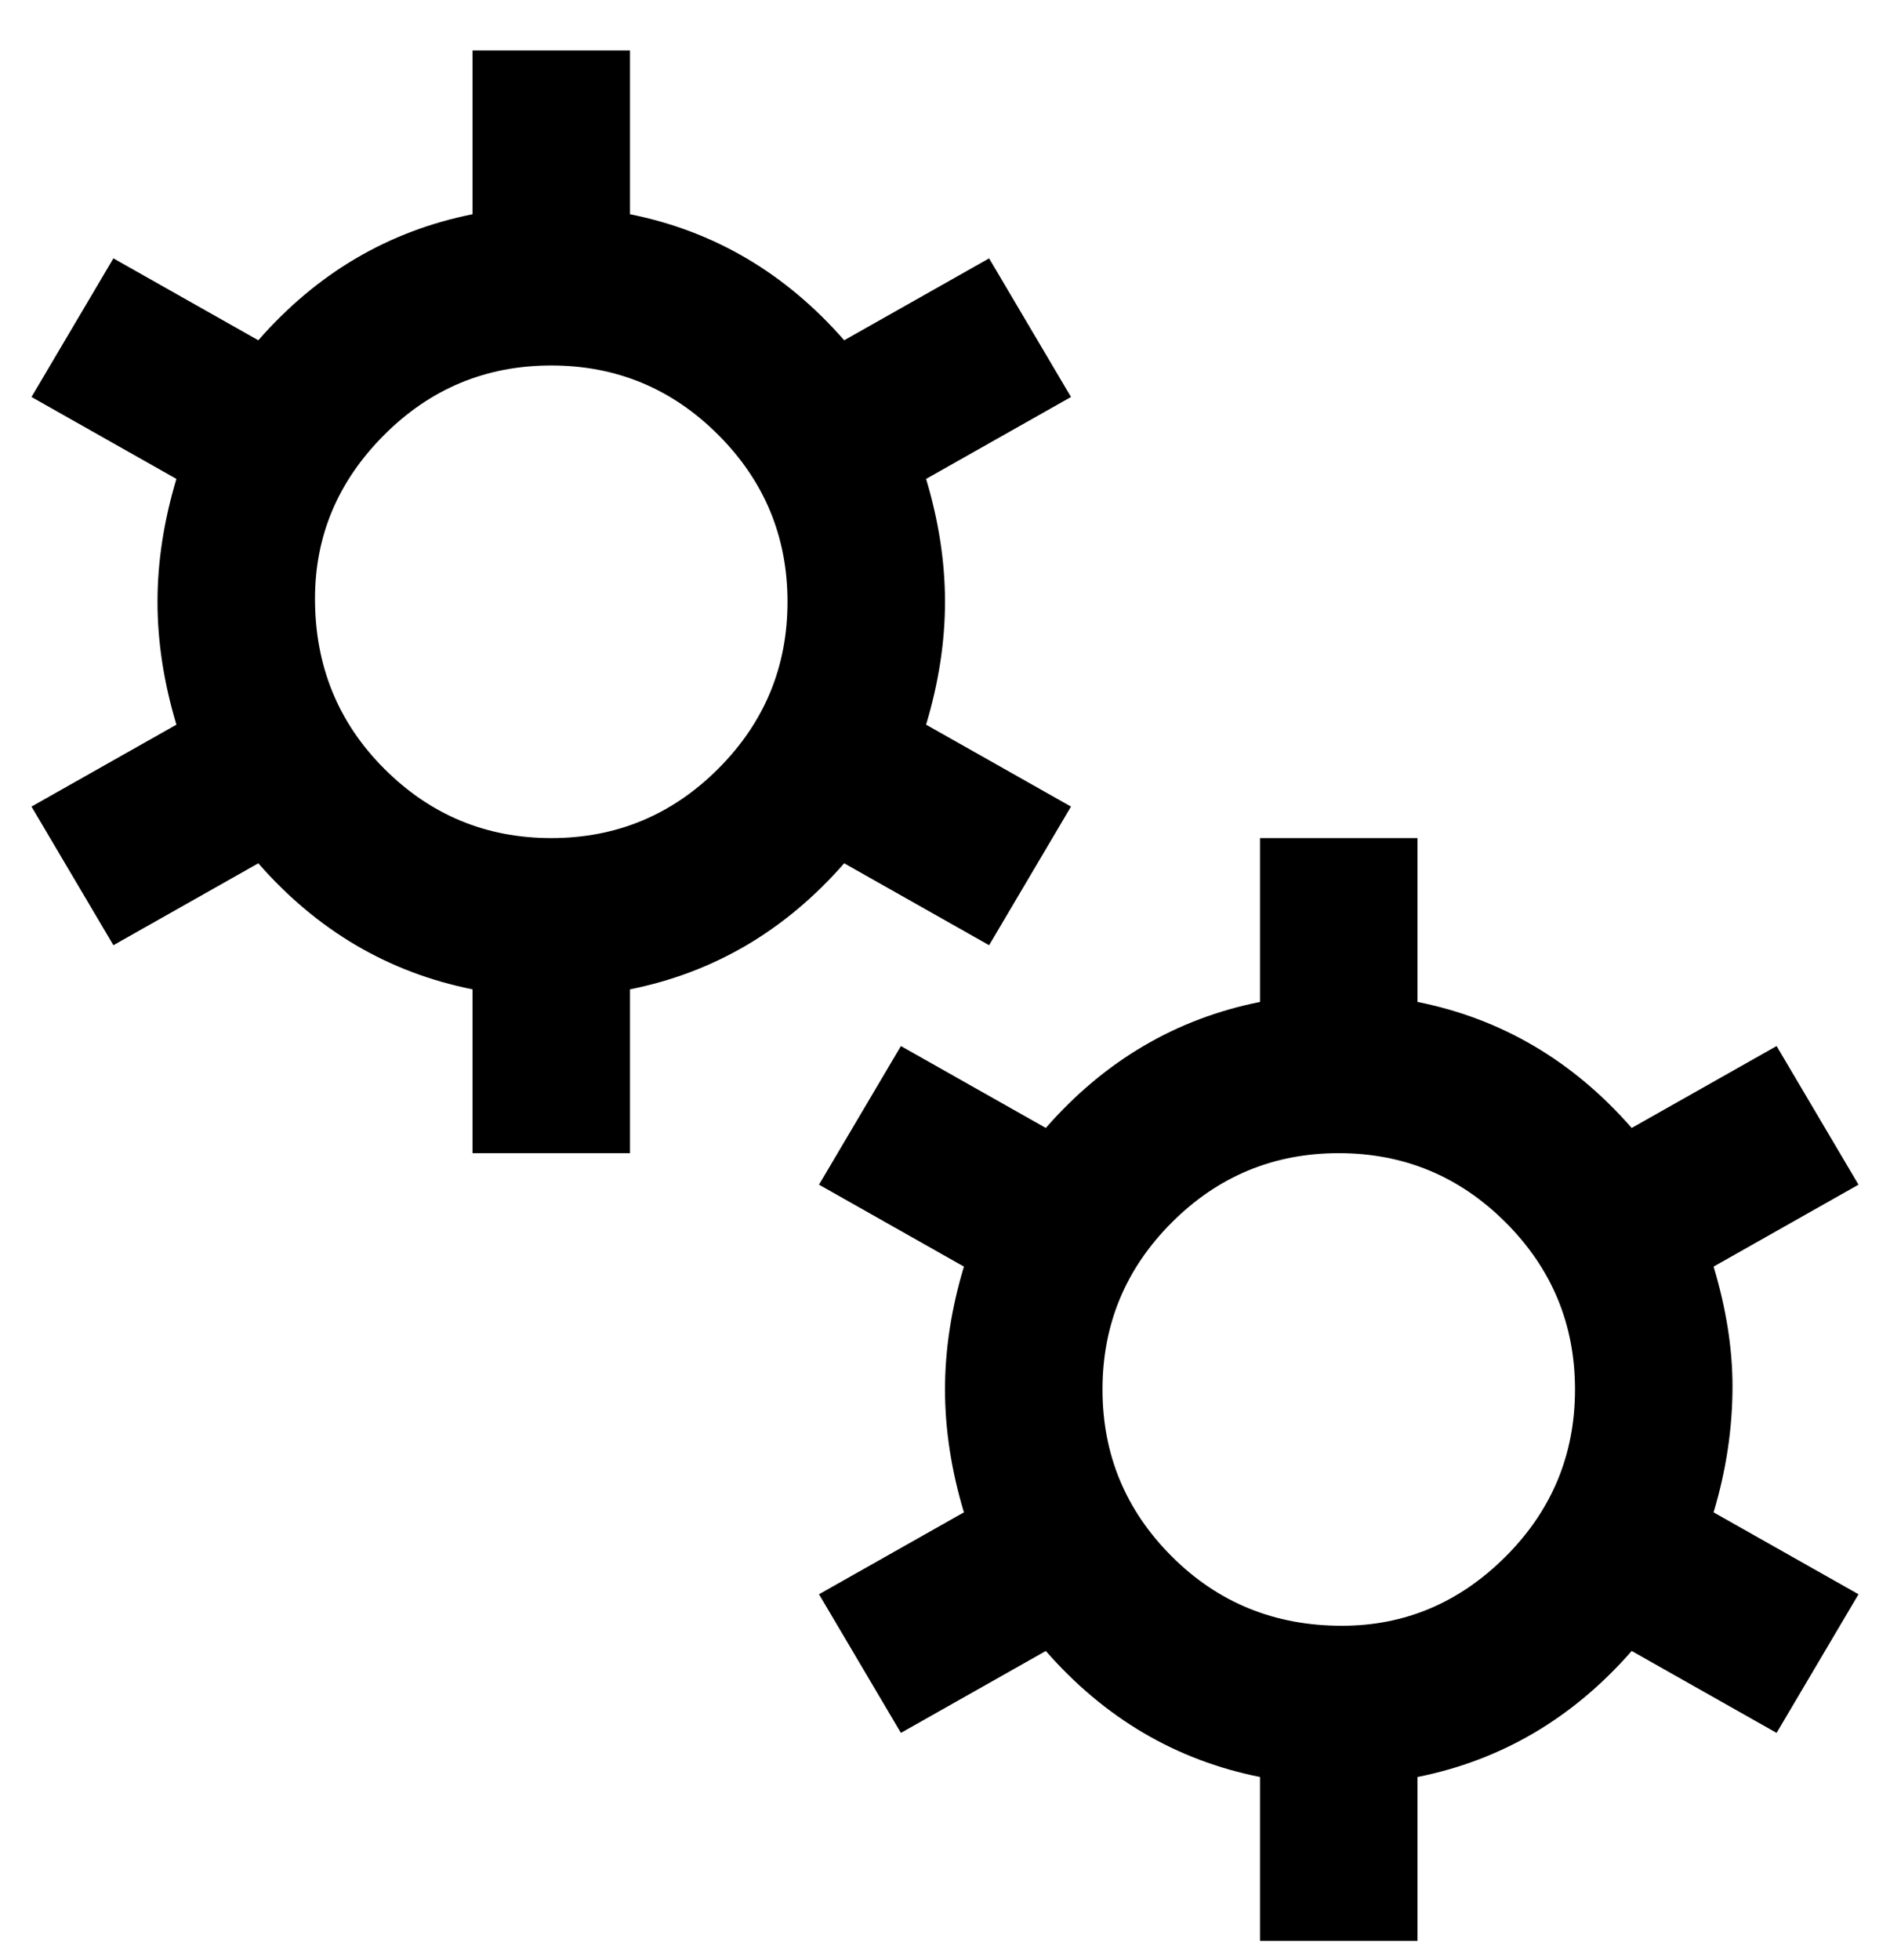 <svg viewBox="0 0 300 311" xmlns="http://www.w3.org/2000/svg"><path d="M134 137l23 13 13-22-23-13q3-10 3-19.5T147 76l23-13-13-22-23 13q-14-16-34-20V8H75v26q-20 4-34 20L18 41 5 63l23 13q-3 10-3 19.5t3 19.5L5 128l13 22 23-13q14 16 34 20v26h25v-26q20-4 34-20zM50 95q0-15 11-26t26.5-11Q103 58 114 69t11 26.5q0 15.5-11 26.5t-26.5 11Q72 133 61 122T50 95zm225 125q0-9-3-19l23-13-13-22-23 13q-14-16-34-20v-26h-25v26q-20 4-34 20l-23-13-13 22 23 13q-3 10-3 19.5t3 19.5l-23 13 13 22 23-13q14 16 34 20v26h25v-26q20-4 34-20l23 13 13-22-23-13q3-10 3-20zm-62 38q-16 0-27-11t-11-26.5q0-15.5 11-26.5t26.5-11q15.5 0 26.5 11t11 26.5q0 15.5-11 26.5t-26 11z"/></svg>